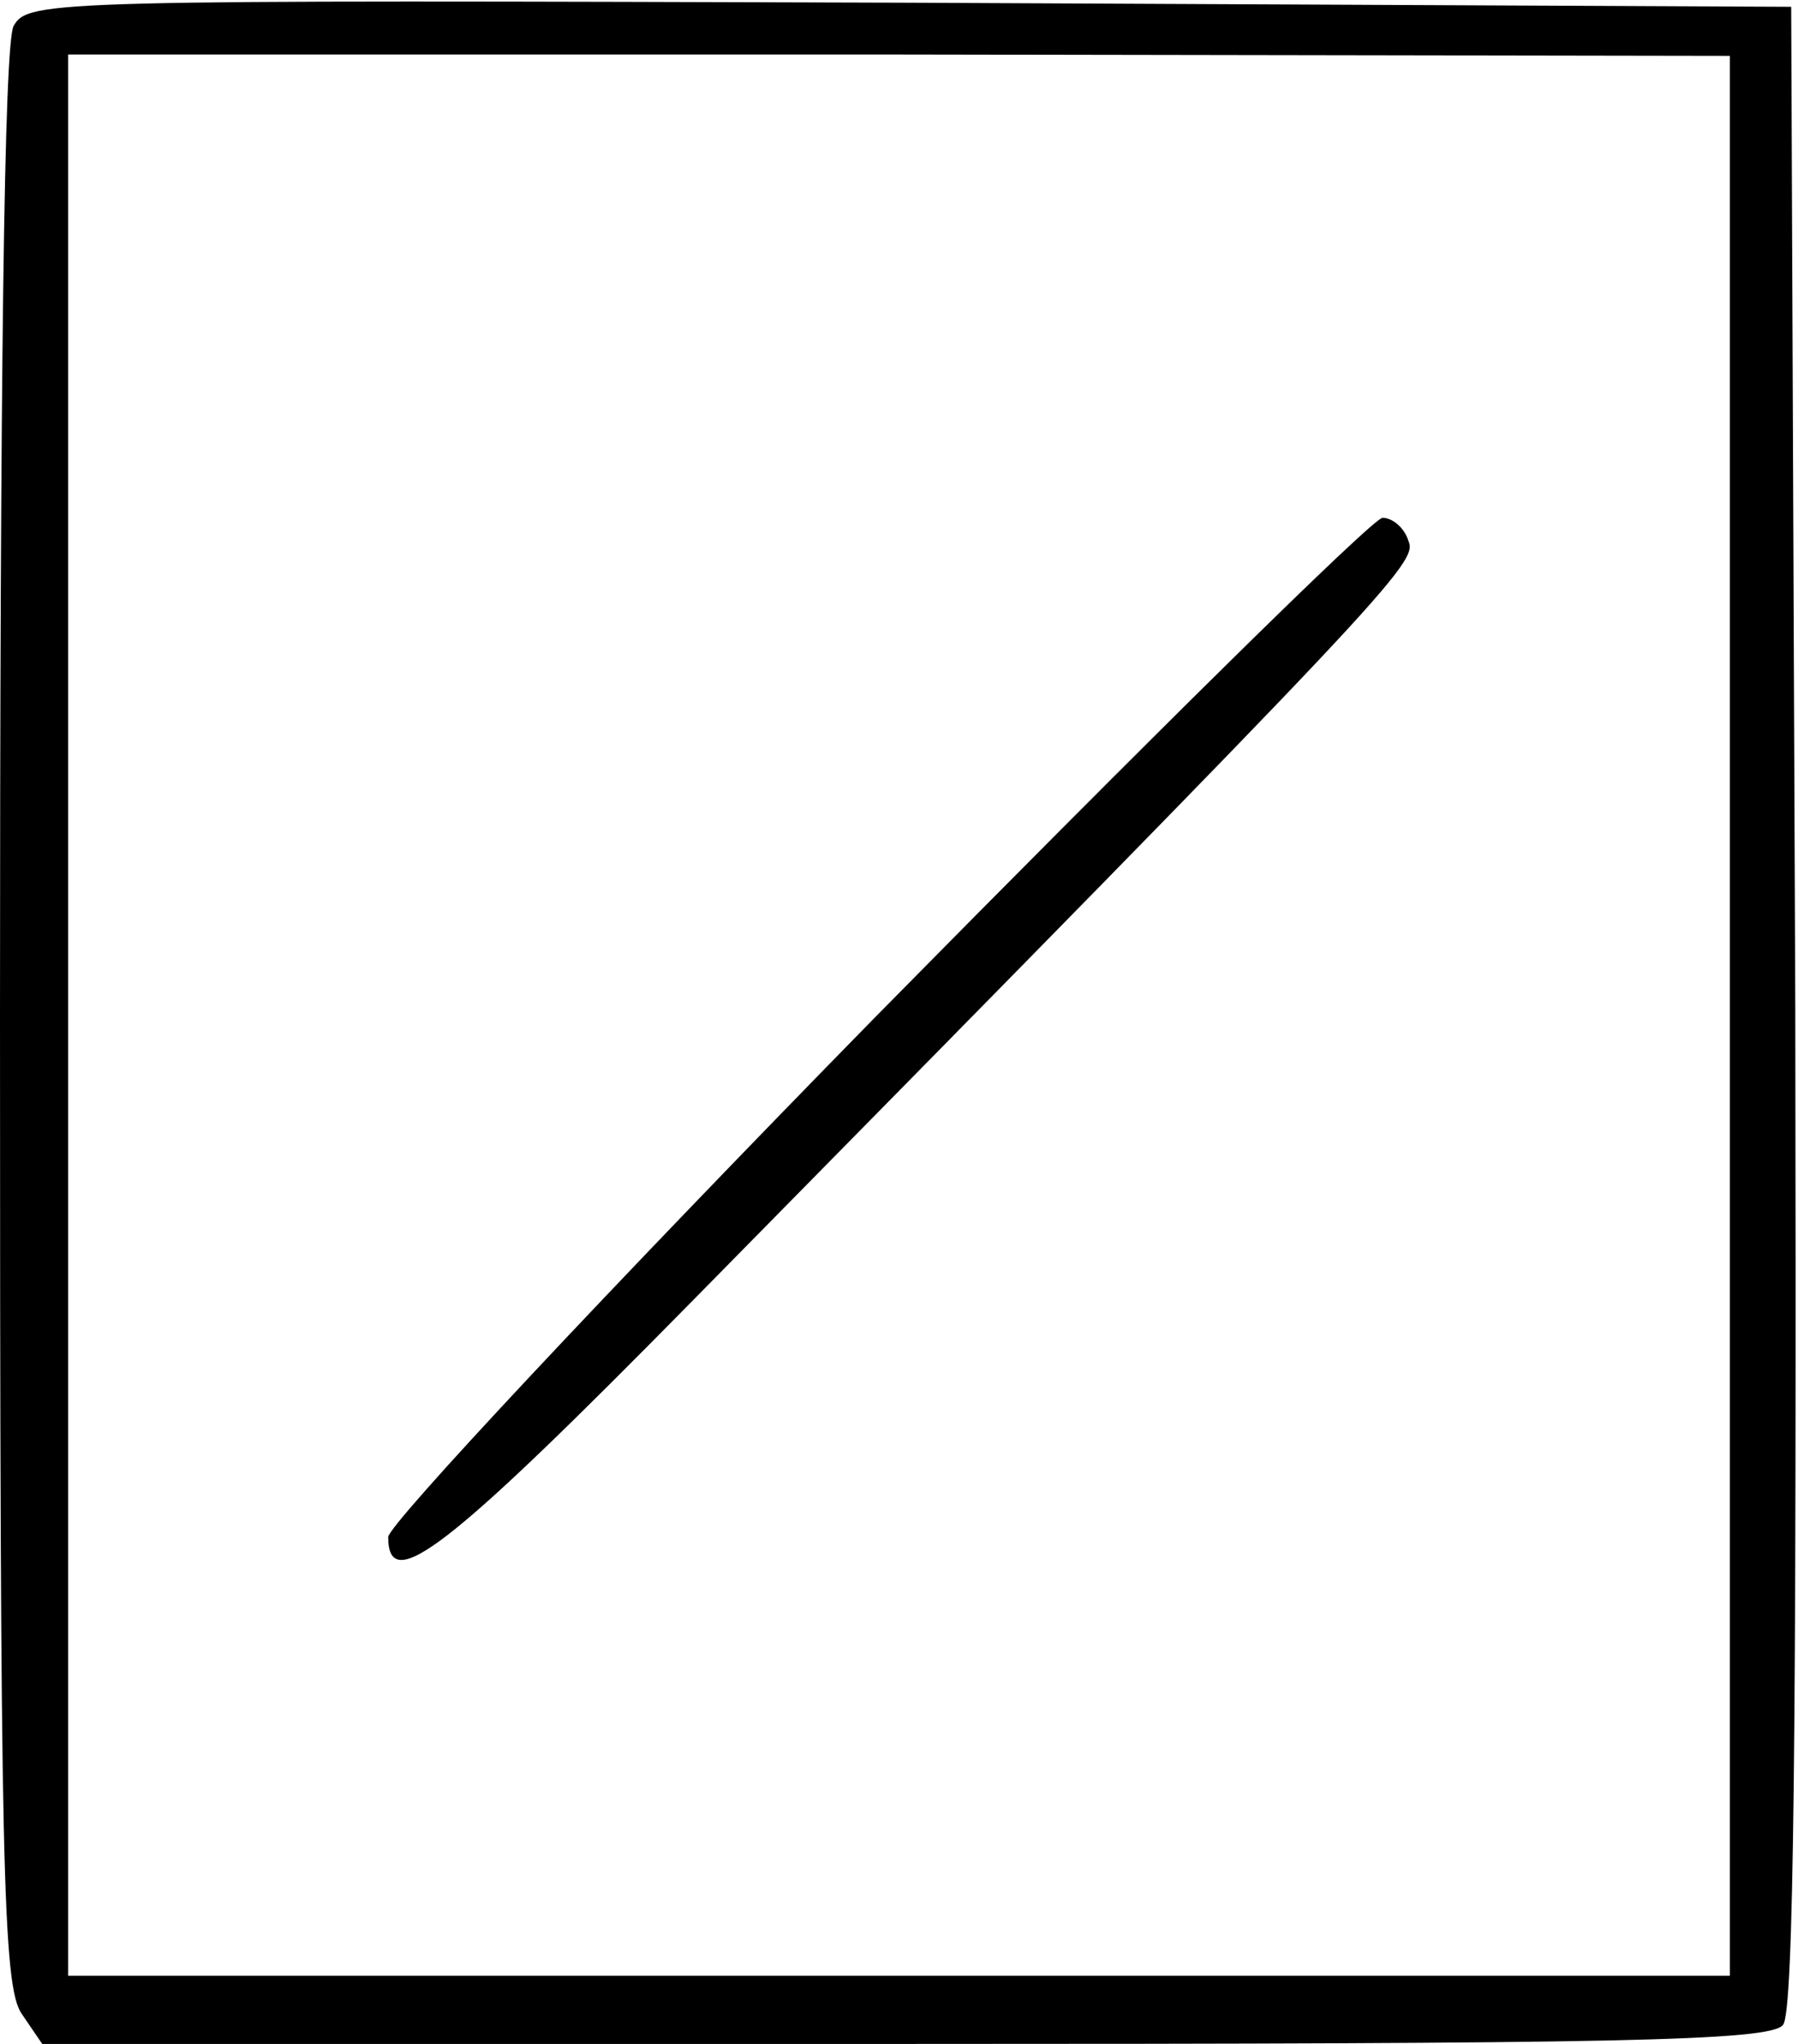 <?xml version="1.0" standalone="no"?>
<!DOCTYPE svg PUBLIC "-//W3C//DTD SVG 20010904//EN"
 "http://www.w3.org/TR/2001/REC-SVG-20010904/DTD/svg10.dtd">
<svg version="1.0" xmlns="http://www.w3.org/2000/svg"
 width="132pt" height="150pt" viewBox="0 0 132 150"
 preserveAspectRatio="xMidYMid meet">
<g transform="translate(0,150) scale(0.1,-0.1)"
fill="#000000" stroke="none">
<path d="M10 1481 c-7 -13 -10 -257 -10 -728 0 -625 2 -711 16 -731 l15 -22
633 0 c522 0 636 2 645 14 8 9 10 213 9 747 l-3 734 -647 3 c-632 2 -647 2
-658 -17z m1260 -726 l0 -705 -610 0 -610 0 0 705 0 705 610 0 610 -1 0 -704z"/>
<path d="M643 754 c-197 -201 -358 -373 -358 -382 0 -43 43 -10 225 175 513
521 531 540 524 556 -3 10 -12 17 -19 17 -7 0 -174 -165 -372 -366z"/>
</g>
</svg>
